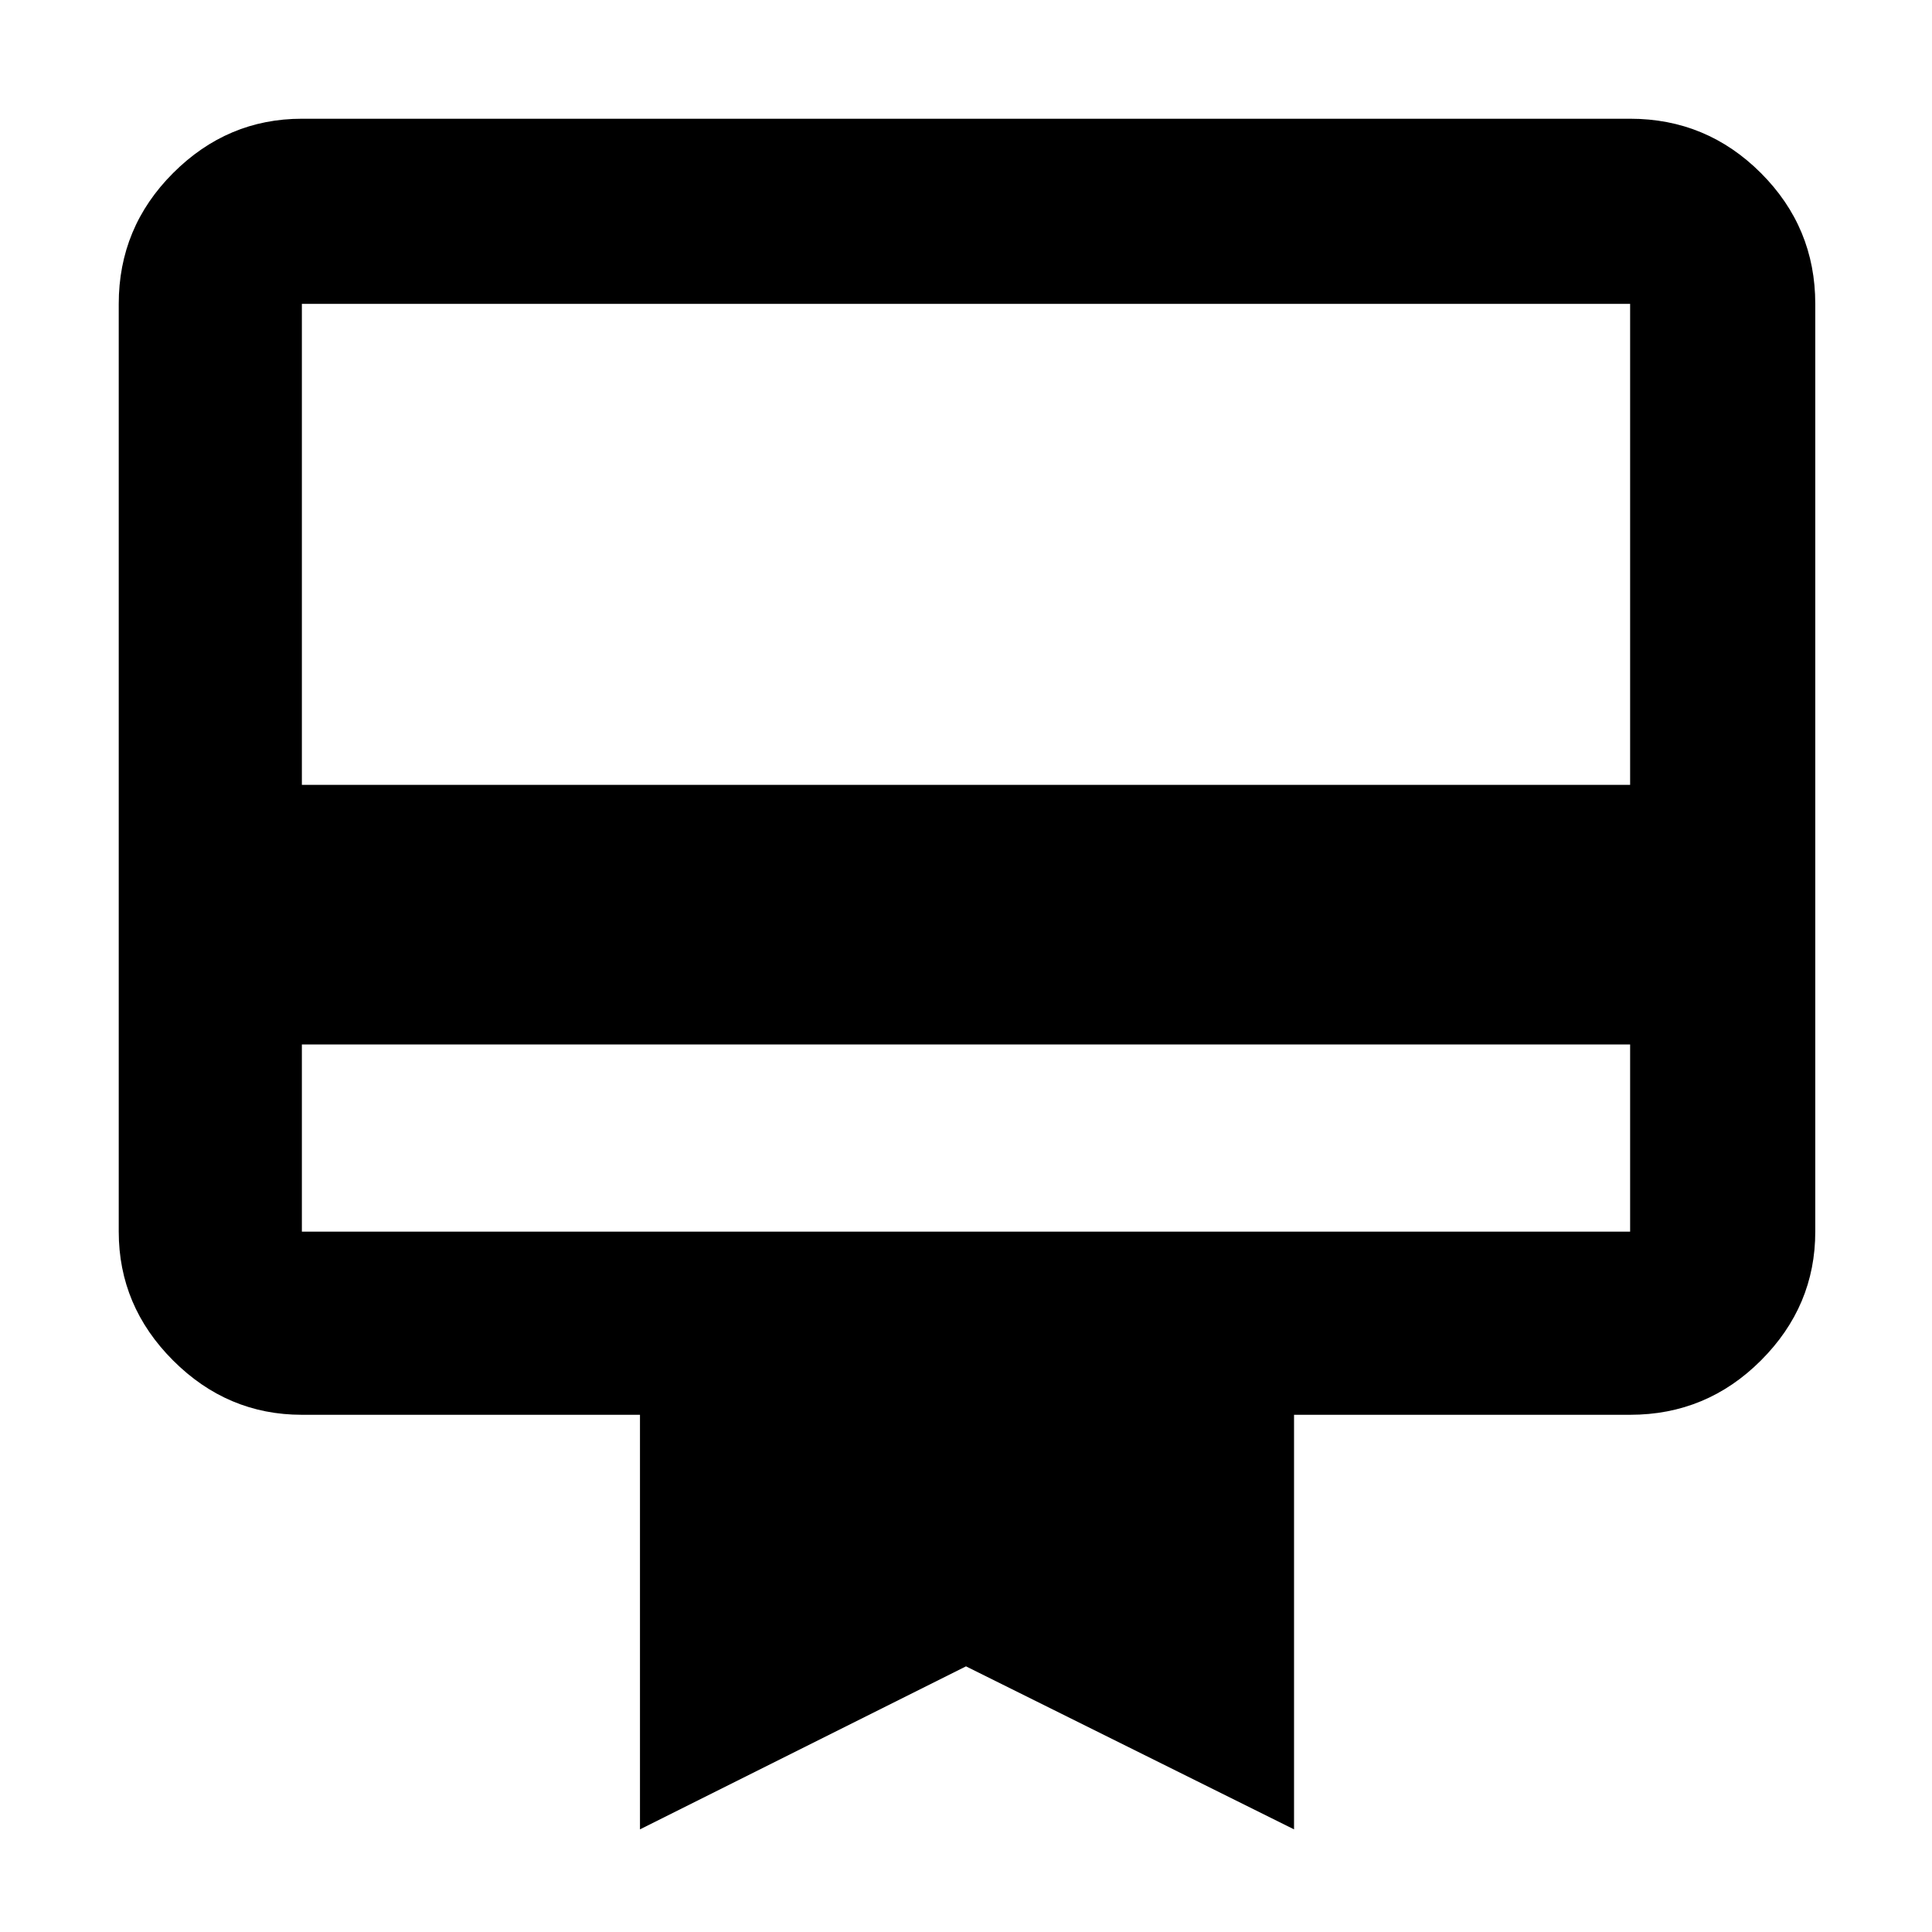 <svg xmlns="http://www.w3.org/2000/svg" height="48" width="48"><path d="M7.5 25.95v4.65h33v-4.65Zm0-23h33q1.9 0 3.25 1.35t1.35 3.25V30.6q0 1.85-1.35 3.2t-3.25 1.35h-8.35v10.3L24 41.4l-8.1 4.05v-10.3H7.5q-1.85 0-3.2-1.35t-1.35-3.2V7.55q0-1.9 1.35-3.25t3.2-1.35Zm0 16.55h33V7.55h-33Zm0 11.1V7.55 30.6Z"/></svg>